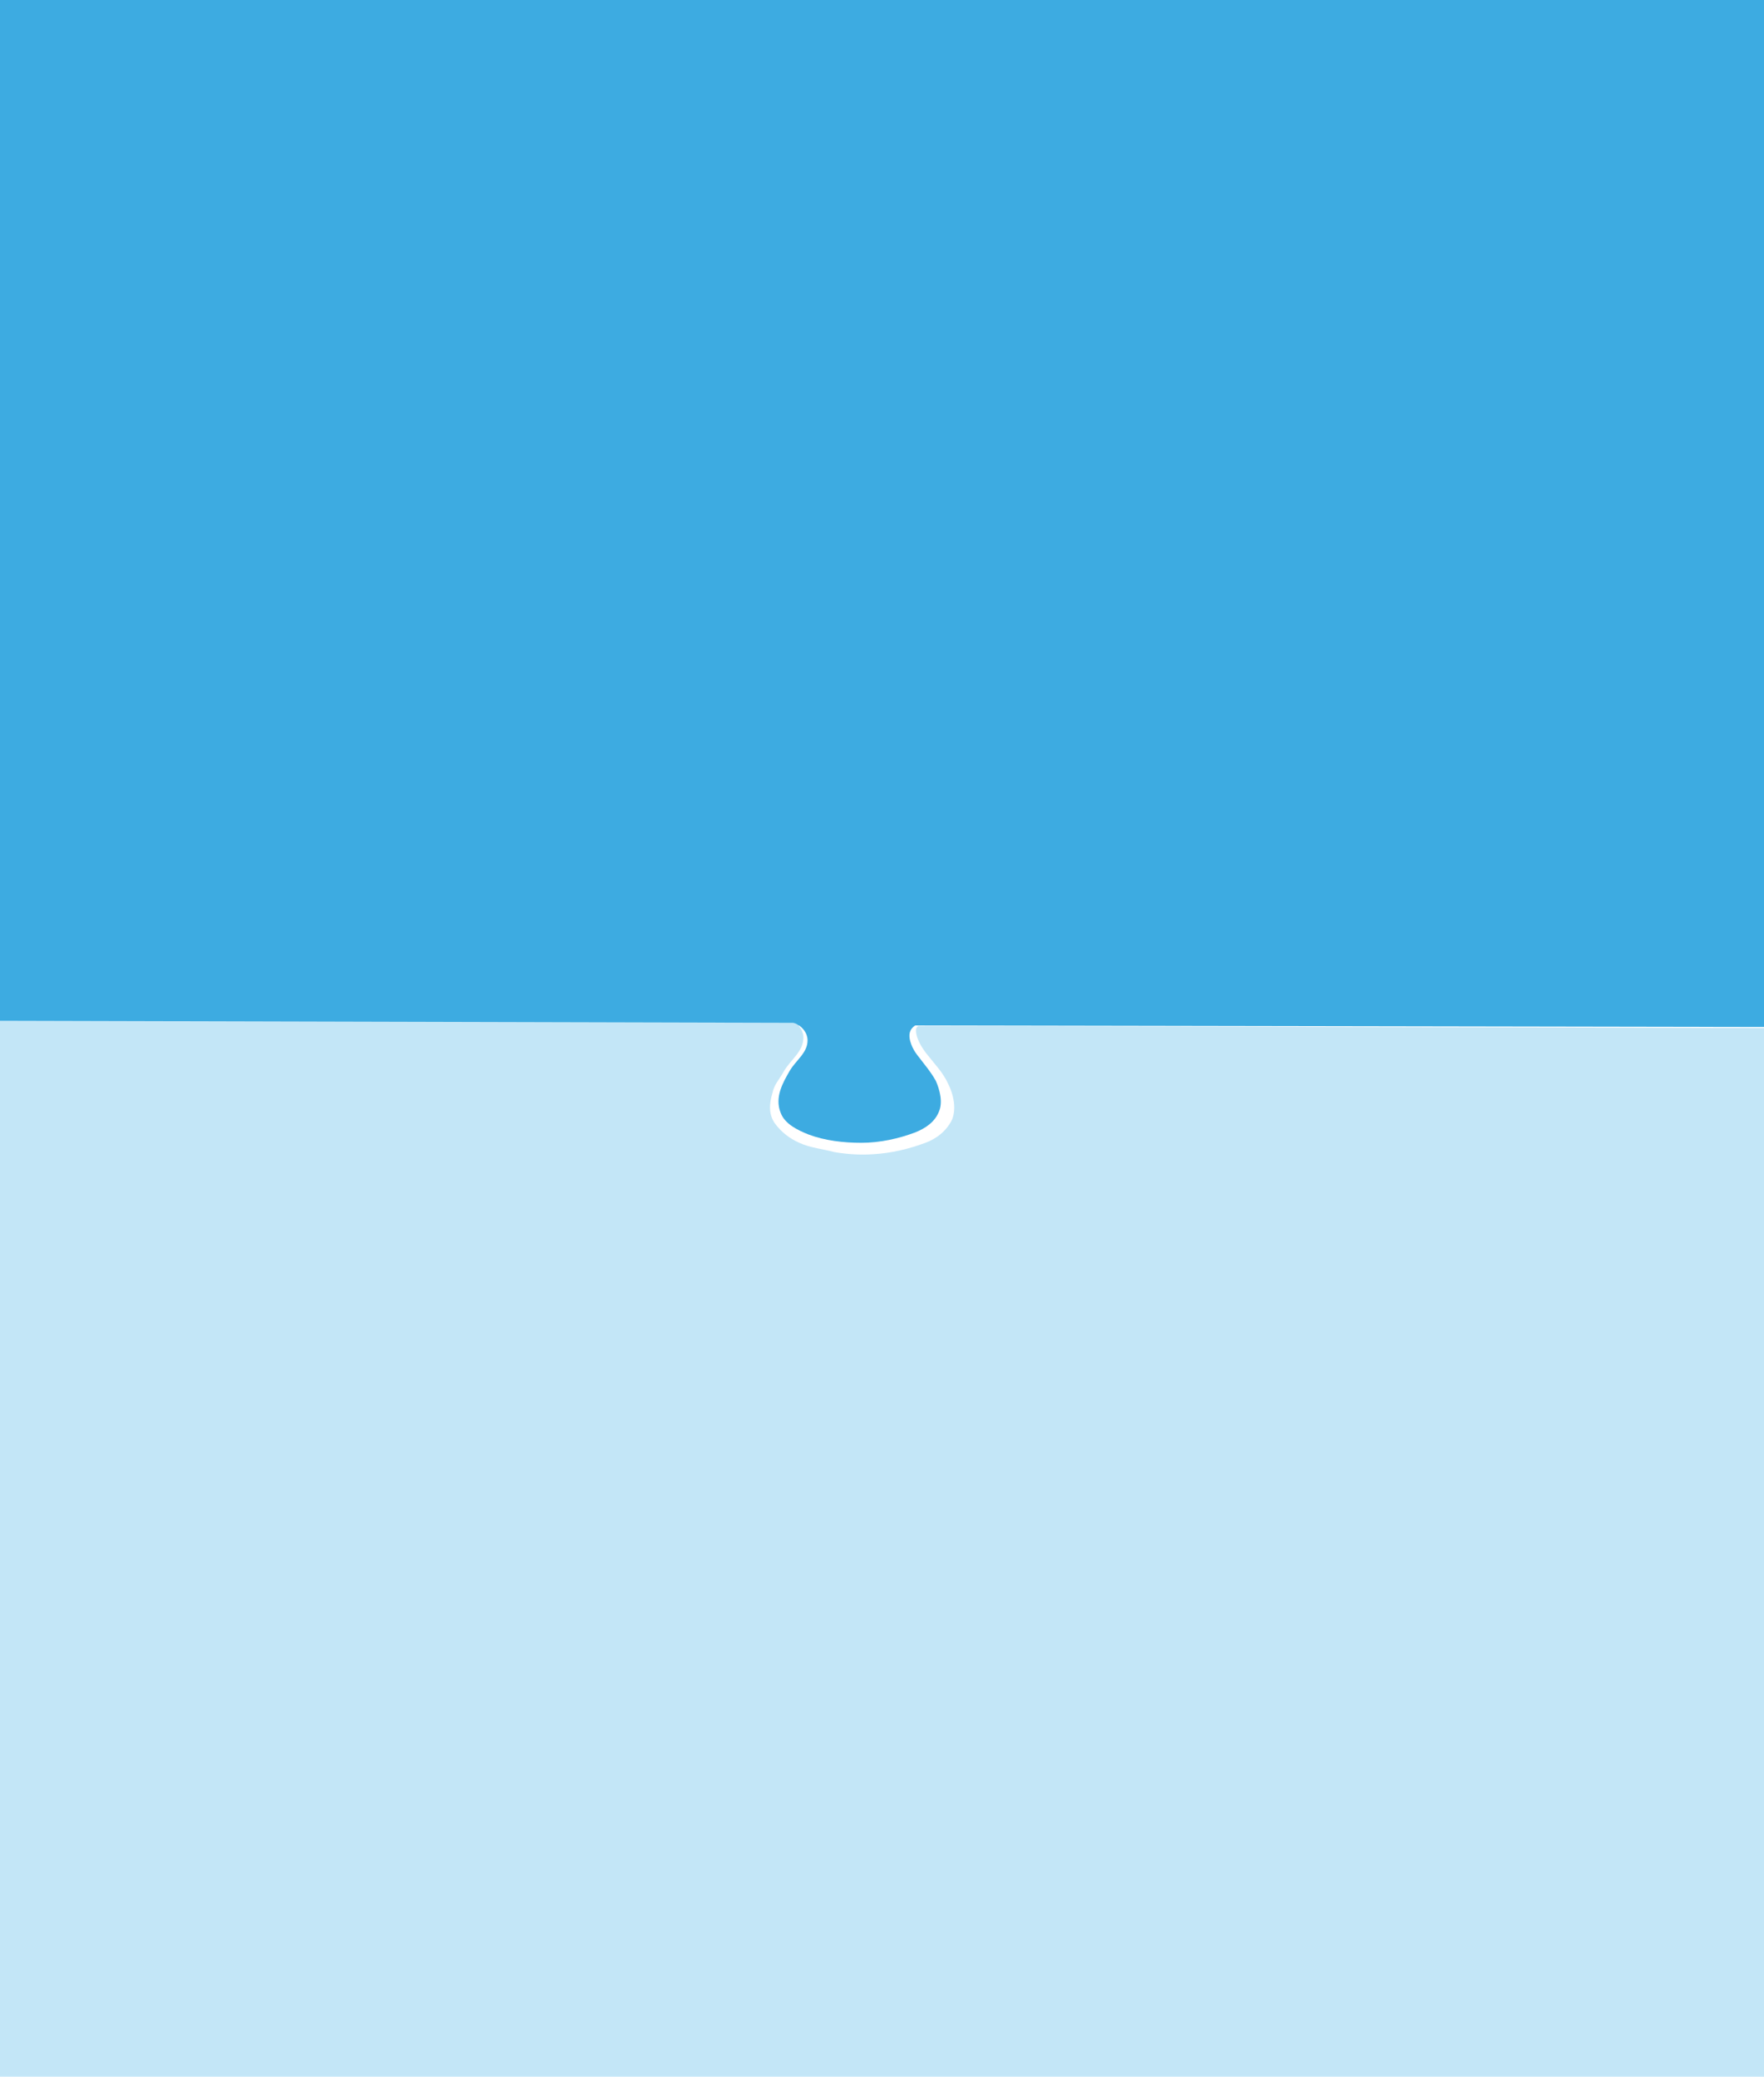 <?xml version="1.0" encoding="utf-8"?>
<!-- Generator: Adobe Illustrator 23.0.3, SVG Export Plug-In . SVG Version: 6.00 Build 0)  -->
<!DOCTYPE svg PUBLIC "-//W3C//DTD SVG 1.1//EN" "http://www.w3.org/Graphics/SVG/1.1/DTD/svg11.dtd">
<svg version="1.1" id="Layer_1" xmlns:x="http://ns.adobe.com/Extensibility/1.0/" xmlns:i="http://ns.adobe.com/AdobeIllustrator/10.0/" xmlns:graph="http://ns.adobe.com/Graphs/1.0/"
	 xmlns="http://www.w3.org/2000/svg" xmlns:xlink="http://www.w3.org/1999/xlink" x="0px" y="0px" viewBox="0 0 170.6 200.8"
	 style="enable-background:new 0 0 170.6 200.8;" xml:space="preserve">
<style type="text/css">
	.st0{fill:#3DABE1;}
	.st1{fill:#C3E6F7;}
</style>
<polygon class="st0" points="170.6,0 0,0 0,99 170.6,99.3 "/>
<path class="st1" d="M170.6,200.8H0L0,98.7l77,0.2c0.4,0.4,0.7,0.9,0.7,1.4c0,1.4-1.2,2.1-1.9,3.3c-0.5,0.9-0.9,1.2-1.1,2.1
	c-0.3,1-0.4,2.1,0.3,3c0.6,0.8,1.4,1.4,2.3,1.8c1.1,0.5,2.3,0.6,3.4,0.9c1.2,0.2,2.5,0.3,3.8,0.2c1.7-0.1,3.4-0.5,5-1.1
	c1.1-0.4,2.1-1.2,2.6-2.3c0.4-1.1,0.1-2.4-0.4-3.4c-0.5-1.1-1.3-1.9-2-2.8c-0.5-0.6-1.2-1.7-1.1-2.5c0-0.1,0.1-0.2,0.2-0.3l81.9,0.2
	V200.8z"/>
<path class="st0" d="M89.9,99c-0.7-0.3-1.7,0.1-1.9,0.8c-0.2,0.7,0.3,1.7,0.7,2.2c0.6,0.8,1.3,1.6,1.8,2.5c0.4,0.9,0.7,2.1,0.3,3
	c-0.4,1-1.3,1.6-2.3,2c-1.6,0.6-3.4,1-5.2,1c-1.7,0-3.5-0.2-5.1-0.8c-1-0.4-2.3-1-2.7-2.1c-0.6-1.5,0.2-2.9,0.9-4.1
	c0.6-1,1.7-1.7,1.7-2.9c0-0.9-0.8-1.7-1.8-1.8c-0.9-0.1-1.8-1.1-2.7-1.3c4.3-0.9,9.4-1.2,13.8-0.8c0.5,0,0.9,0.1,1.4,0.3
	s0.8,0.5,0.9,1C89.9,98.6,90.4,98.9,89.9,99"/>
</svg>
